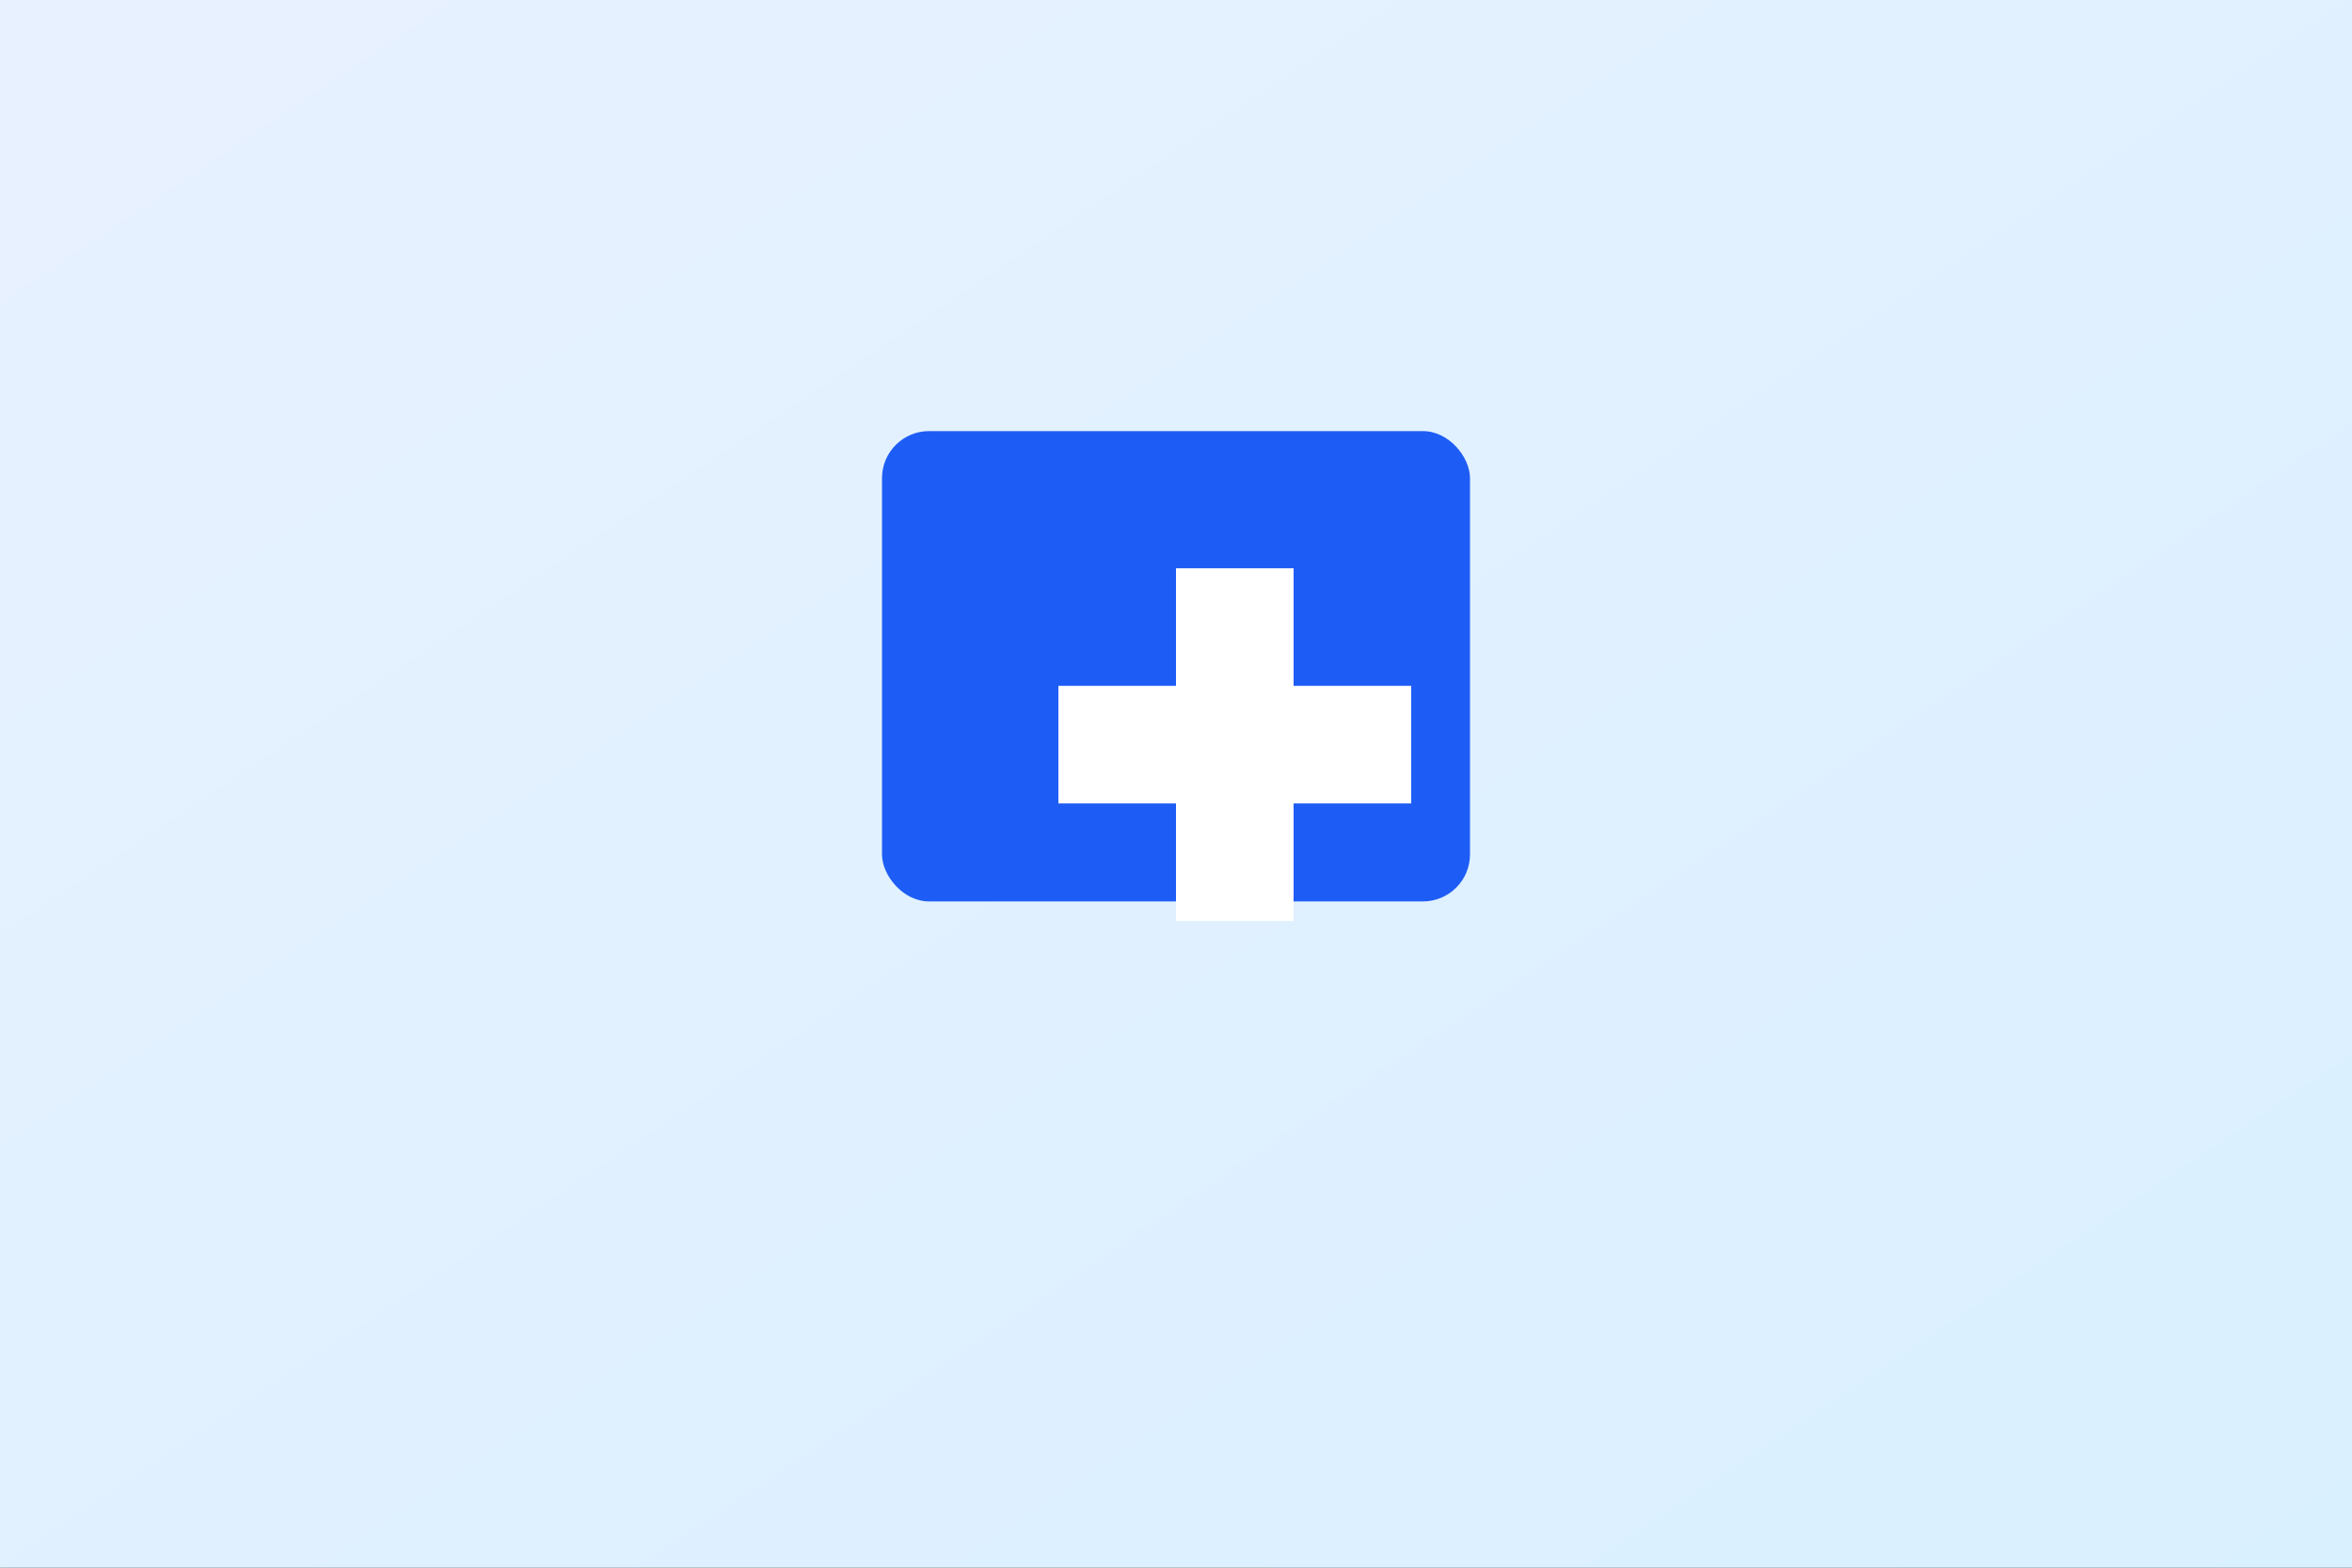 <svg xmlns="http://www.w3.org/2000/svg" width="1200" height="800"><rect width="100%" height="100%" fill="#333333" stroke="none"/><defs><linearGradient id="g20" x1="0" x2="1" y1="0" y2="1"><stop offset="0%" stop-color="#E8F1FF"/><stop offset="100%" stop-color="#D9F0FF"/></linearGradient></defs><rect width="1200" height="800" fill="url(#g20)"/><g transform="translate(450,220)"><rect width="300" height="240" rx="24" fill="#1e5df5"/><path d="M210 70 h-60 v60 h-60 v60 h60 v60 h60 v-60 h60 v-60 h-60z" fill="#fff"/></g></svg>